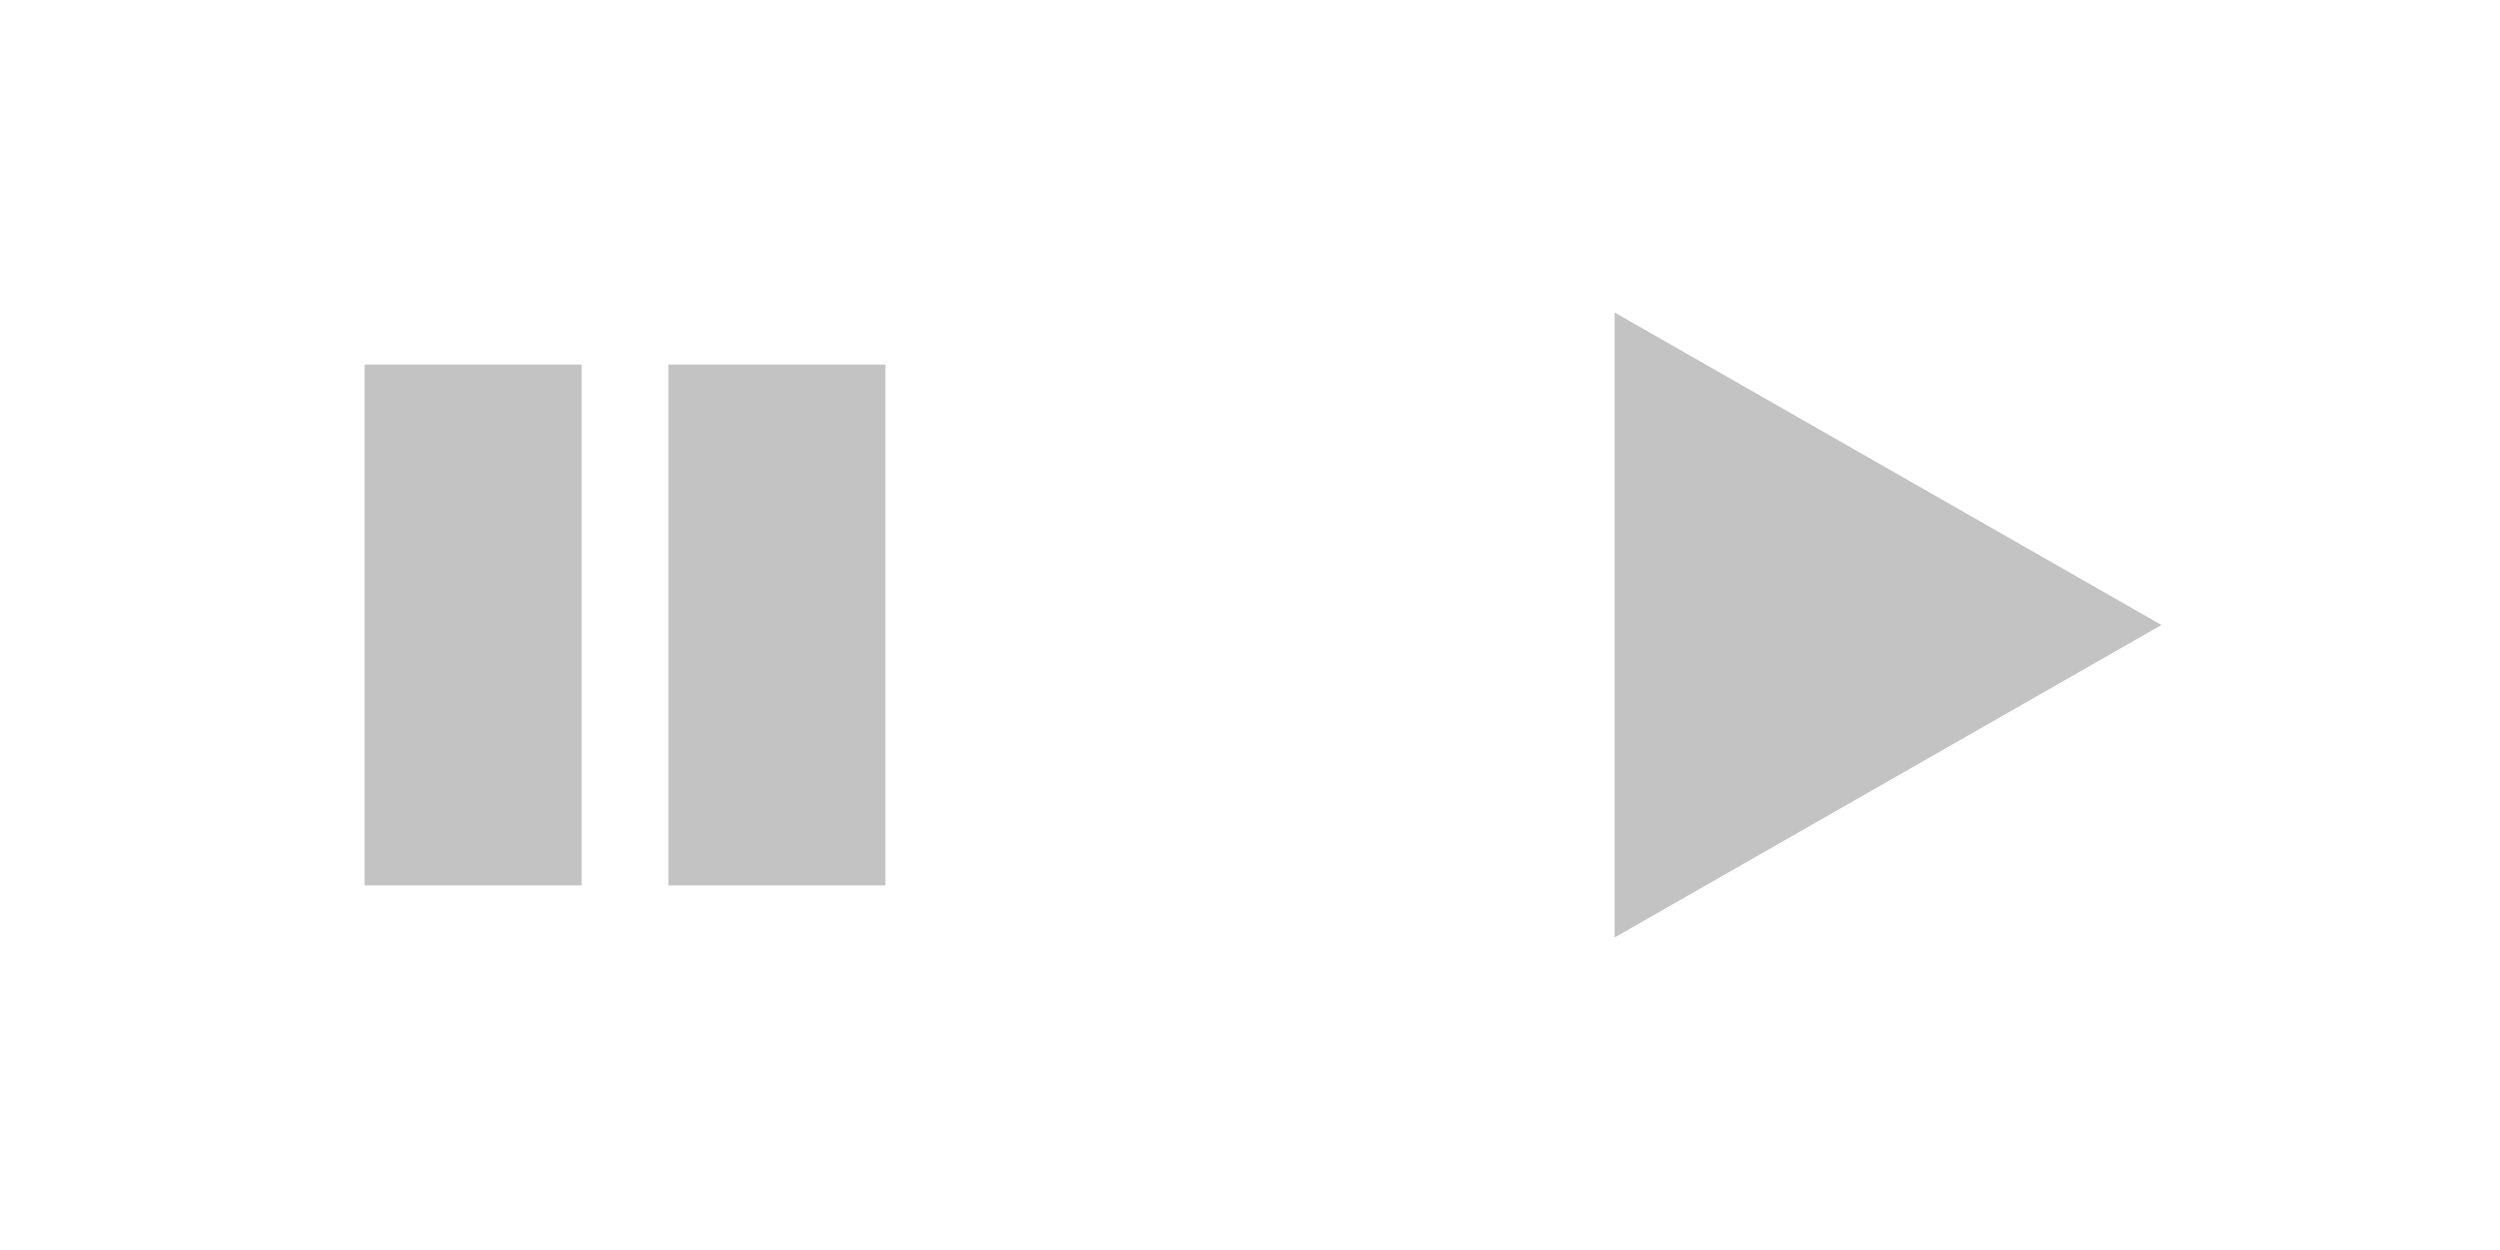 <svg width="48" height="24" viewBox="0 0 48 24" fill="none" xmlns="http://www.w3.org/2000/svg">
<path d="M41.5 12L31 18V6L41.5 12Z" fill="#565554" fill-opacity="0.35"/>
<rect x="7" y="7" width="4.167" height="10" fill="#565554" fill-opacity="0.35"/>
<rect x="12.833" y="7" width="4.167" height="10" fill="#565554" fill-opacity="0.35"/>
</svg>

